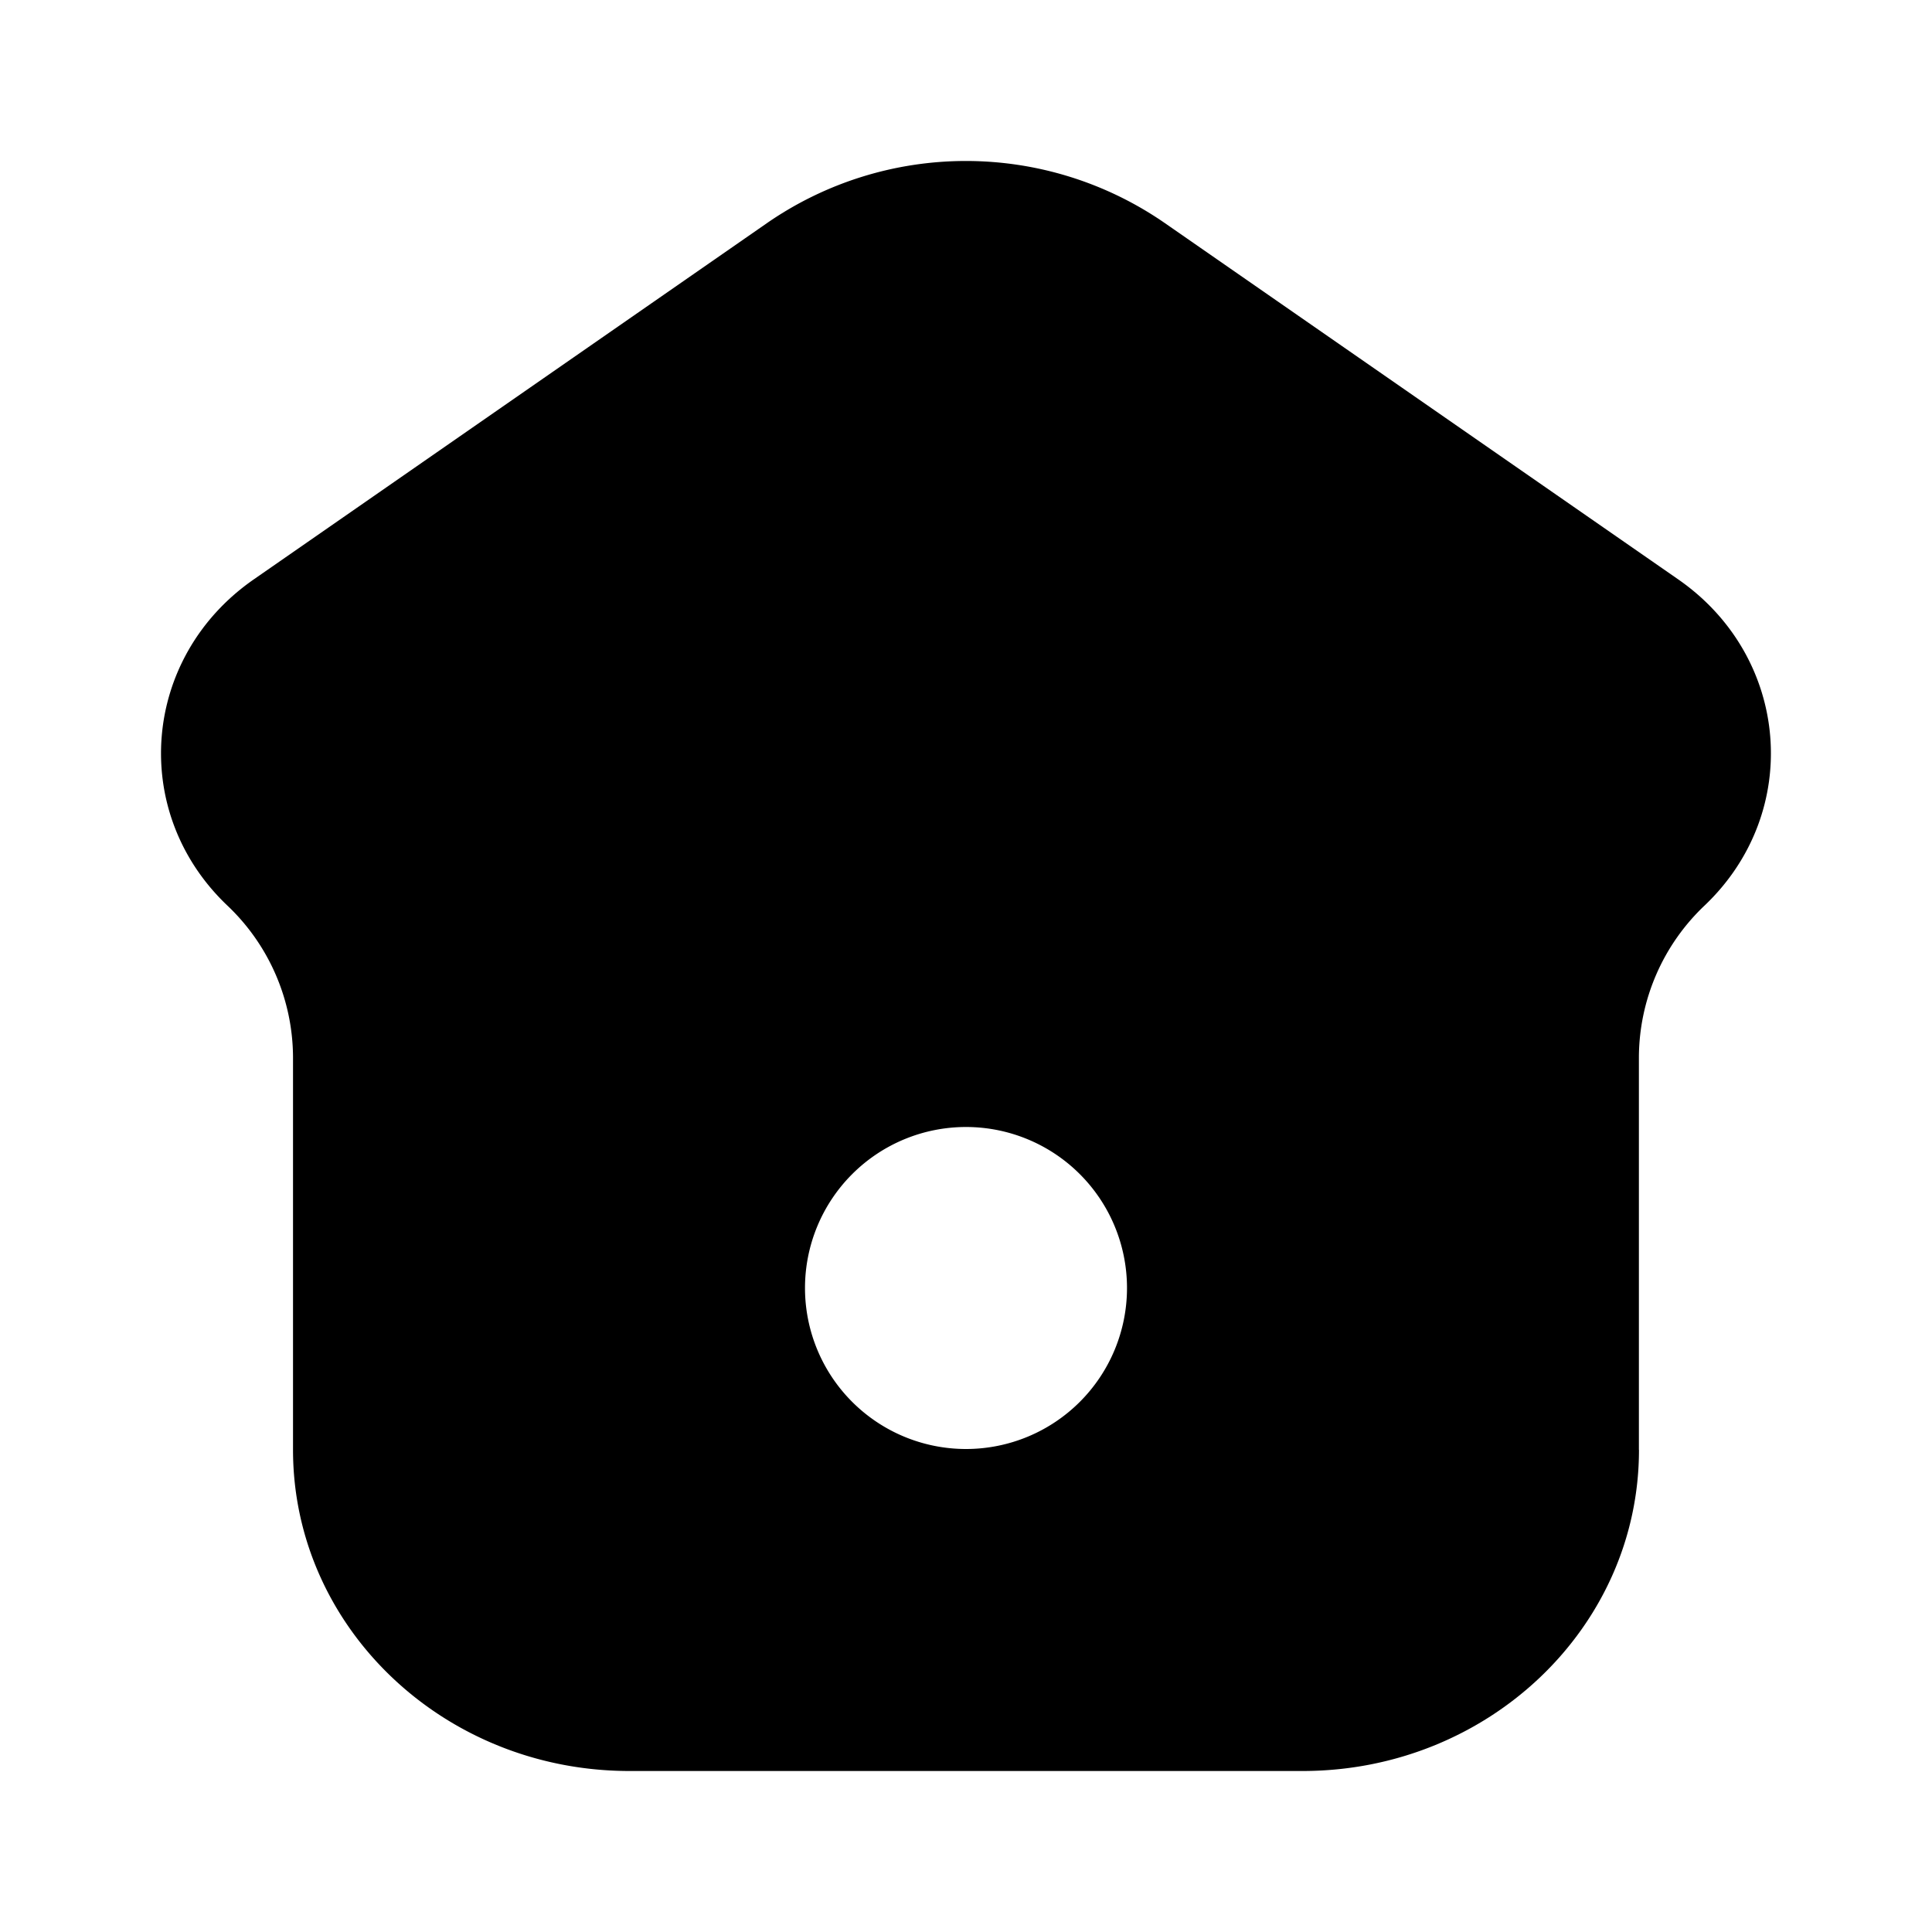 <svg xmlns="http://www.w3.org/2000/svg" width="1em" height="1em" viewBox="0 0 24 24">
  <path fill="currentColor" fill-rule="evenodd" d="M20.36 18.01c0 2.204-1.87 3.99-4.18 3.99H7.82c-2.31 0-4.18-1.786-4.18-3.99v-4.877a2.61 2.61 0 0 0-.82-1.888c-1.216-1.16-1.058-3.083.333-4.048L9.54 2.763a4.343 4.343 0 0 1 4.918 0l6.389 4.434c1.39.965 1.548 2.888.332 4.048a2.61 2.61 0 0 0-.82 1.888v4.878ZM12 18a2 2 0 1 0 0-4 2 2 0 0 0 0 4Z" clip-rule="evenodd"/>
</svg>
